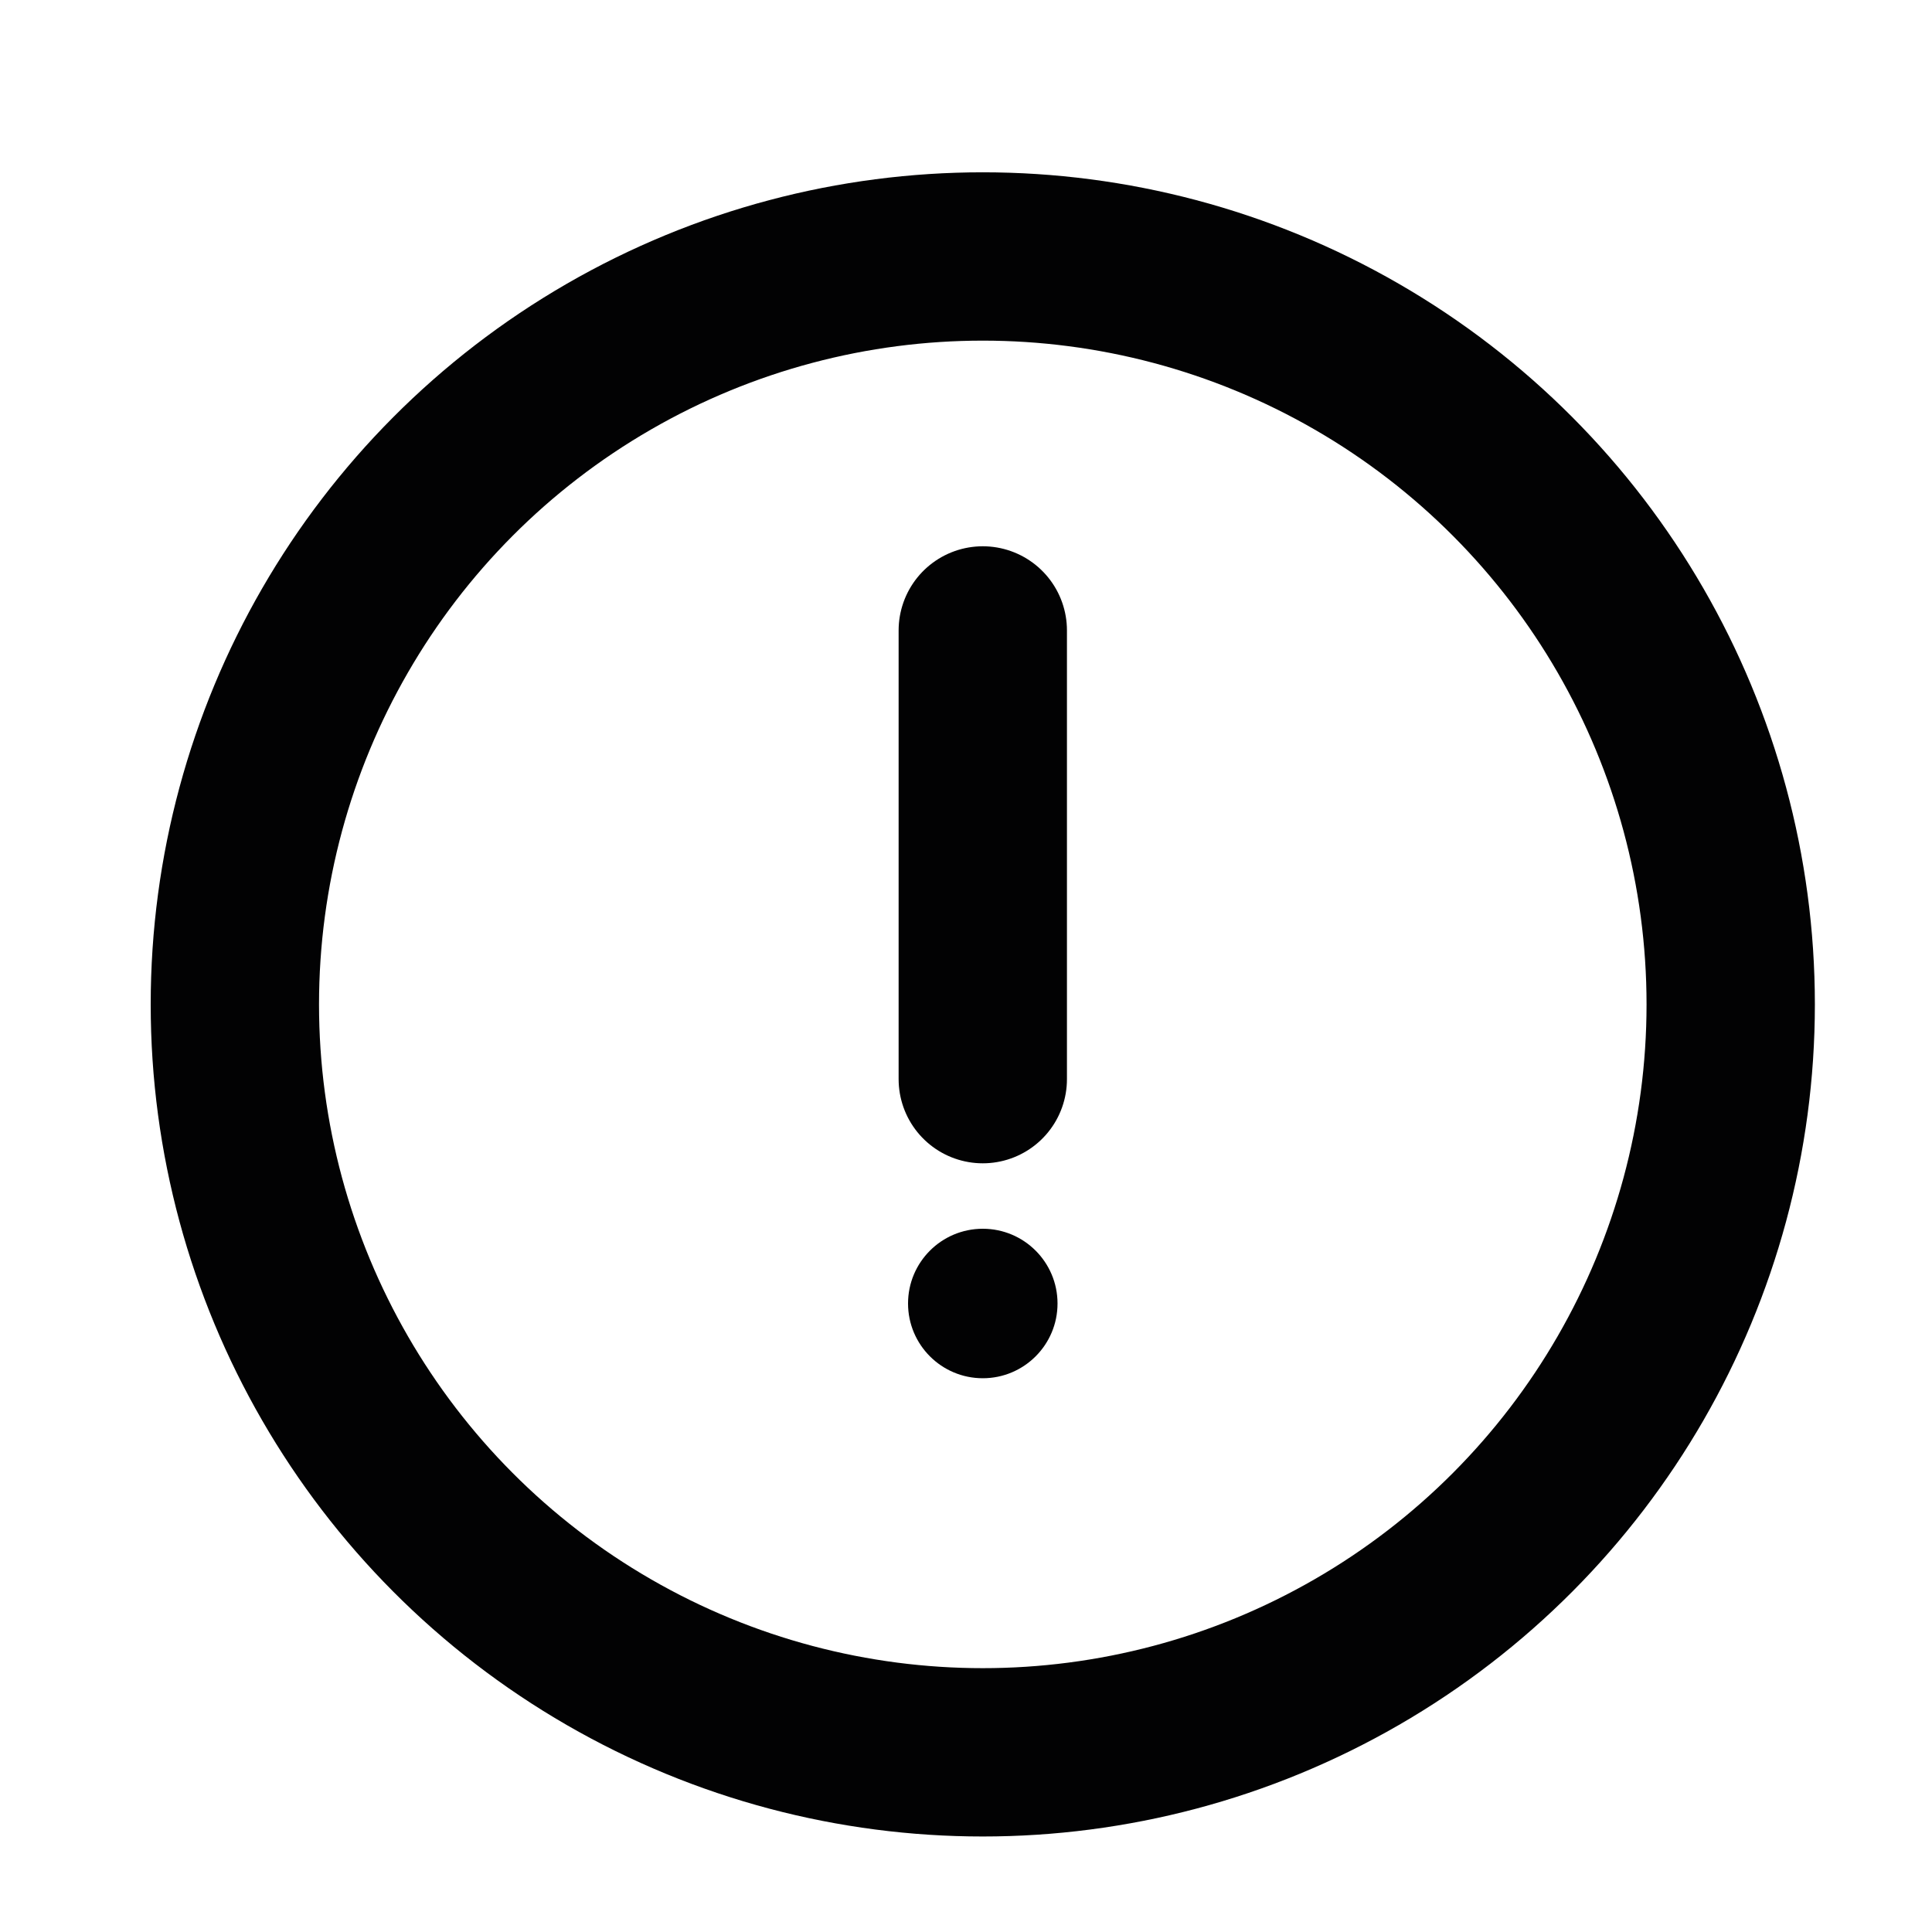 <svg width="16" height="16" viewBox="0 0 16 16" fill="none" xmlns="http://www.w3.org/2000/svg">
<g clip-path="url(#clip0_3_538)">
<circle cx="8.139" cy="8.318" r="6.194" stroke="#020203" stroke-width="1.394"/>
<path d="M8.139 5.221V8.937" stroke="#020203" stroke-width="1.394" stroke-linecap="round"/>
<circle cx="8.139" cy="10.795" r="0.619" fill="#020203"/>
</g>
<defs>
<clipPath id="clip0_3_538">
<rect width="14.865" height="14.865" fill="white" transform="translate(0.706 0.885)"/>
</clipPath>
</defs>
</svg>
